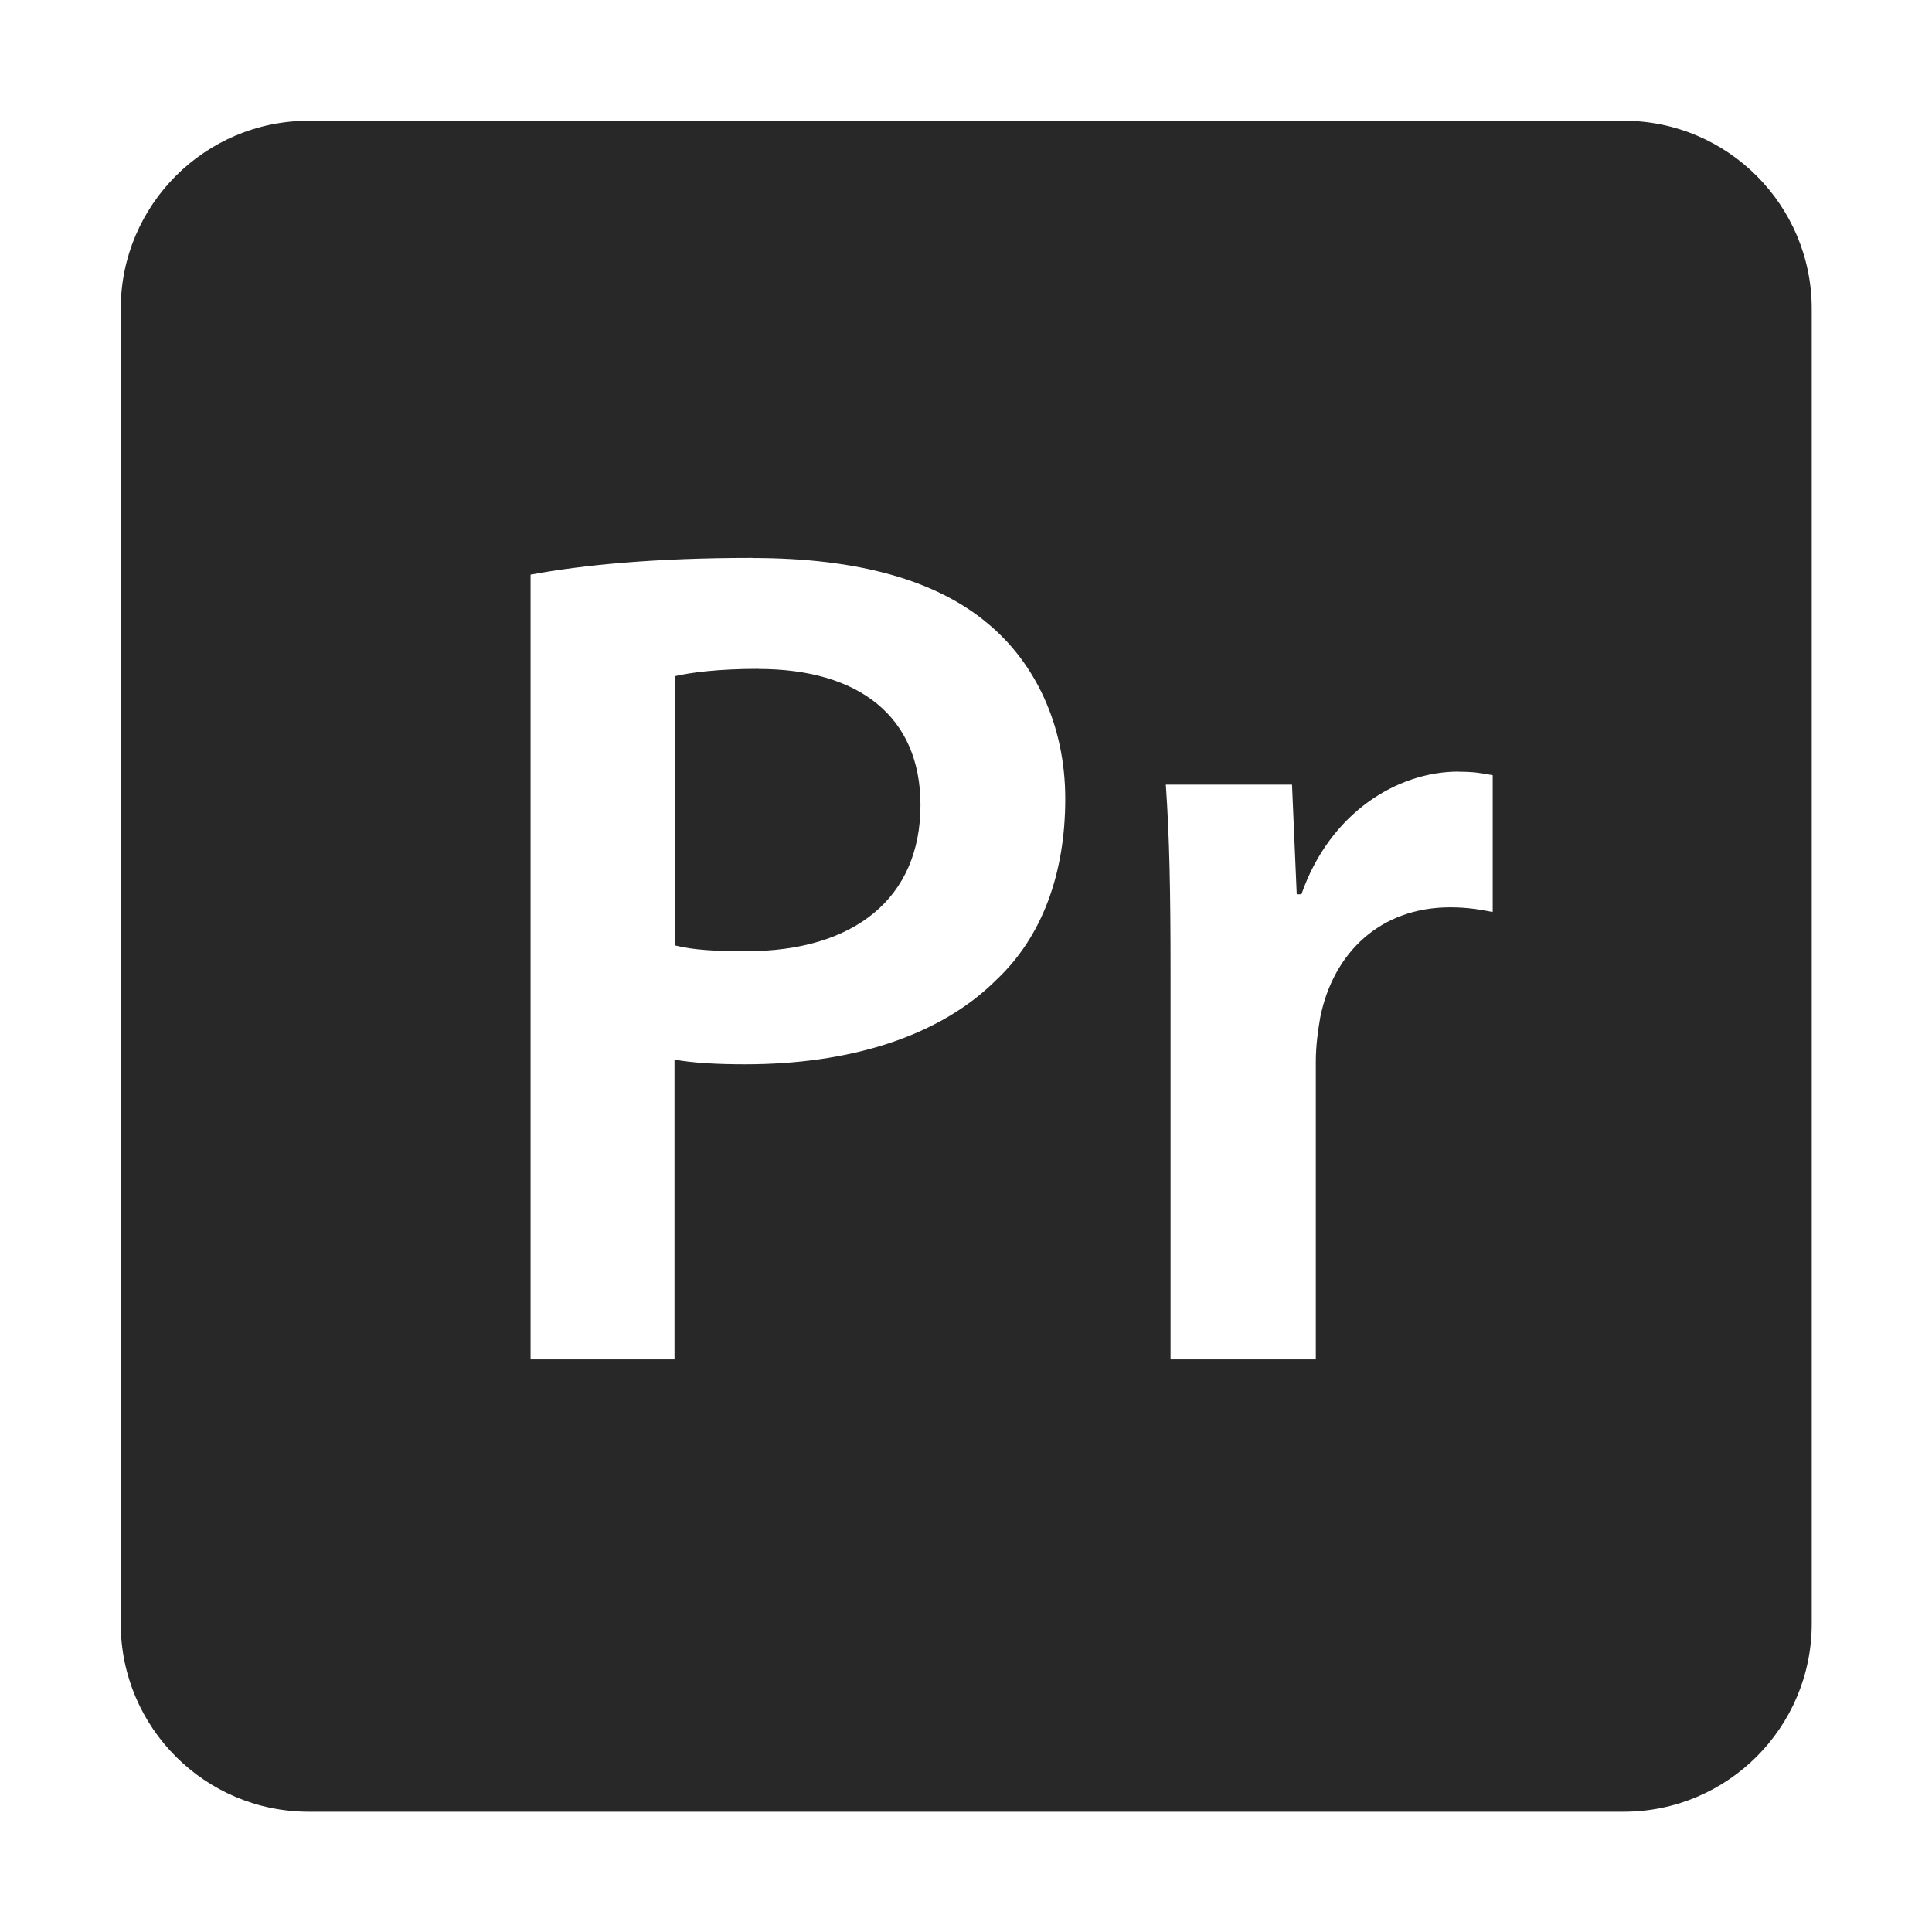 <svg width="16" height="16" version="1.1" xmlns="http://www.w3.org/2000/svg">
  <defs>
    <style type="text/css" id="current-color-scheme">.ColorScheme-Text { color:#282828; } .ColorScheme-Highlight { color:#458588; }</style>
  </defs>
  <path class="ColorScheme-Text" d="m2.557 1c-0.859 0-1.557 0.698-1.557 1.557v10.89c0 0.859 0.698 1.557 1.557 1.557h10.89c0.859 0 1.557-0.698 1.557-1.557v-10.89c0-0.859-0.698-1.557-1.557-1.557zm3.675 3.621c0.88 0 1.524 0.187 1.944 0.539 0.392 0.322 0.646 0.84 0.646 1.455 0 0.626-0.195 1.145-0.567 1.496-0.479 0.48-1.231 0.703-2.083 0.703-0.225 0-0.429-0.01-0.586-0.039v2.483h-1.192v-6.499c0.43-0.08 1.027-0.139 1.836-0.139zm0.049 0.918c-0.334 0-0.566 0.031-0.693 0.061v2.229c0.146 0.038 0.342 0.049 0.588 0.049 0.9 0 1.447-0.44 1.447-1.211 0-0.735-0.513-1.127-1.342-1.127zm5.798 0.852c0.118 0 0.186 0.01 0.283 0.029v1.133c-0.097-0.019-0.204-0.039-0.352-0.039-0.575 0-0.967 0.372-1.076 0.91-0.019 0.108-0.037 0.234-0.037 0.371v2.463h-1.203v-3.225c0-0.646-0.009-1.104-0.039-1.535h1.045l0.039 0.908h0.039c0.235-0.674 0.793-1.016 1.301-1.016z" fill="currentColor"/>
</svg>
